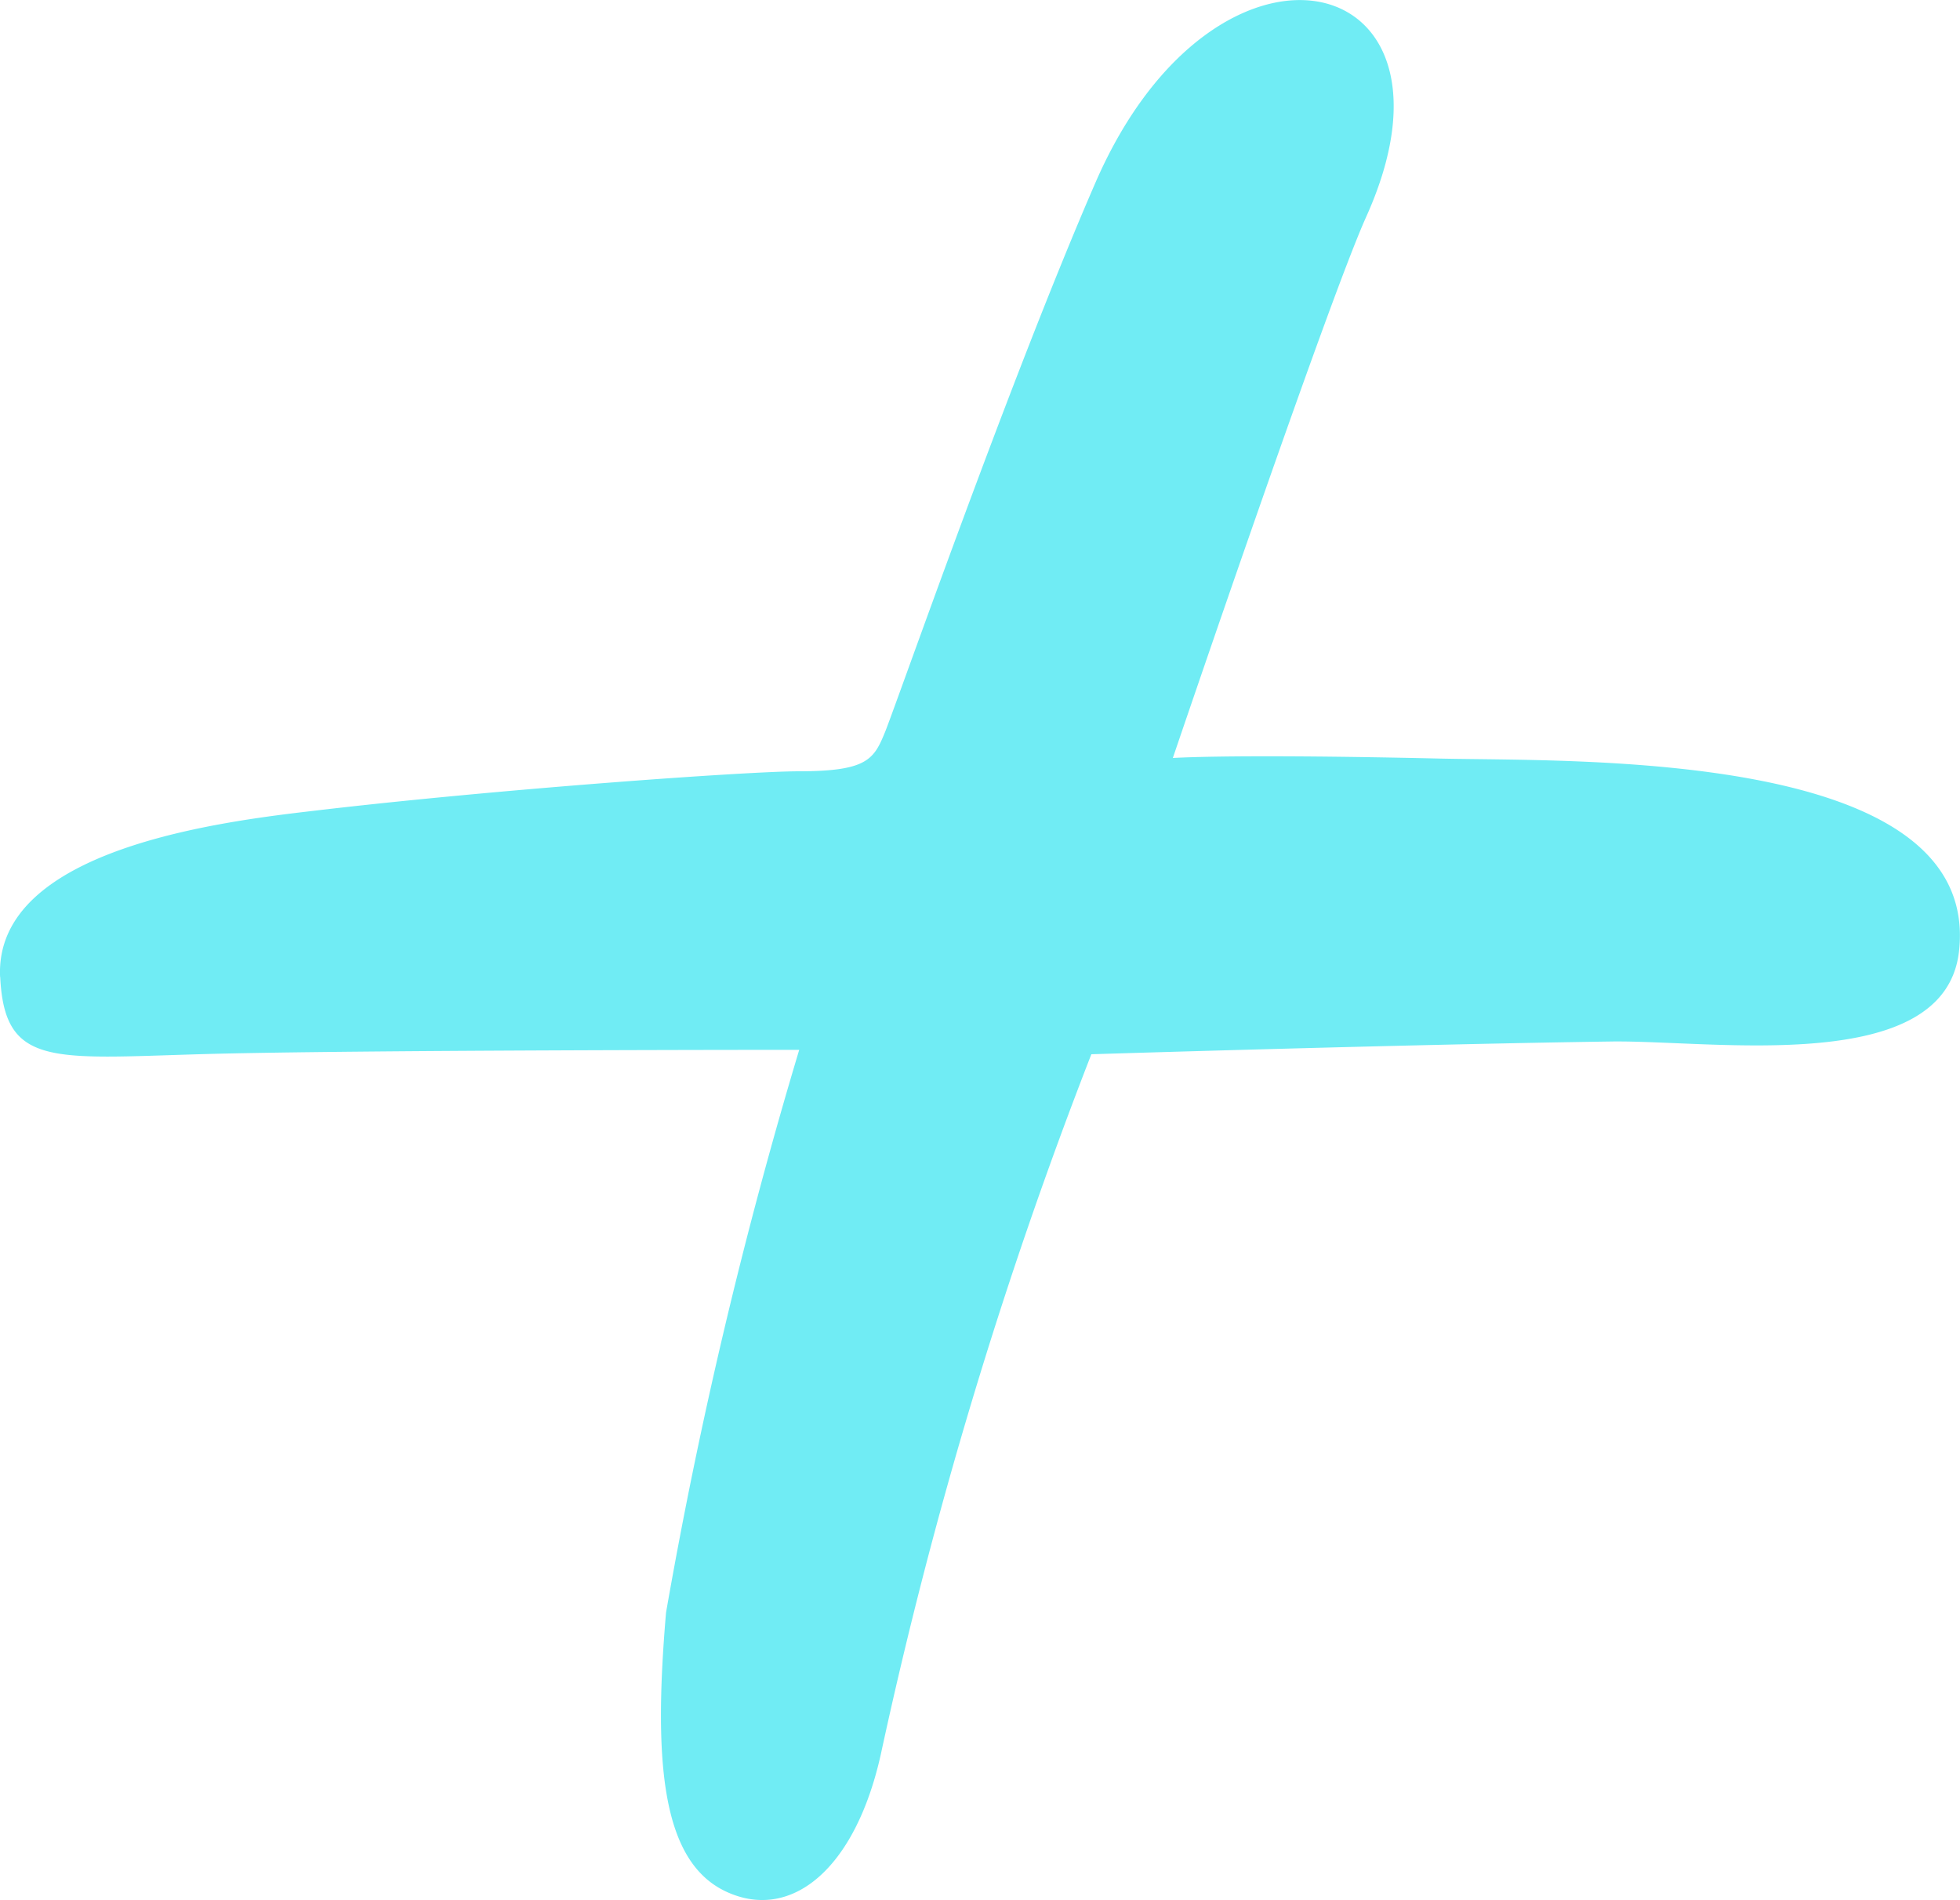 <svg xmlns="http://www.w3.org/2000/svg" version="1.1" width="19.987" height="19.381" viewBox="0 0 19.987 19.381">
  <path id="Path_97" data-name="Path 97" d="M276.346,42.153c.044.92.526.832,2.059.788s6.089-.044,6.089-.044a49.662,49.662,0,0,0-1.358,5.739c-.131,1.533-.044,2.541.613,2.847s1.314-.219,1.577-1.4a47.045,47.045,0,0,1,2.147-7.141s3.2-.1,5.3-.13c1.051-.015,3.405.36,3.548-.921.229-2.064-3.925-1.933-5.3-1.965-1.183-.027-2.218-.032-2.717-.006,0,0,1.577-4.644,1.972-5.52,1.149-2.553-1.53-3.18-2.76-.351-.876,2.015-2.033,5.327-2.147,5.607s-.183.4-.884.4c-.51,0-3.061.181-4.917.4-.923.108-3.286.38-3.223,1.7Z" transform="translate(-276.344 -32.189)" fill="#70ecf4" fill-rule="evenodd"/>
</svg>
